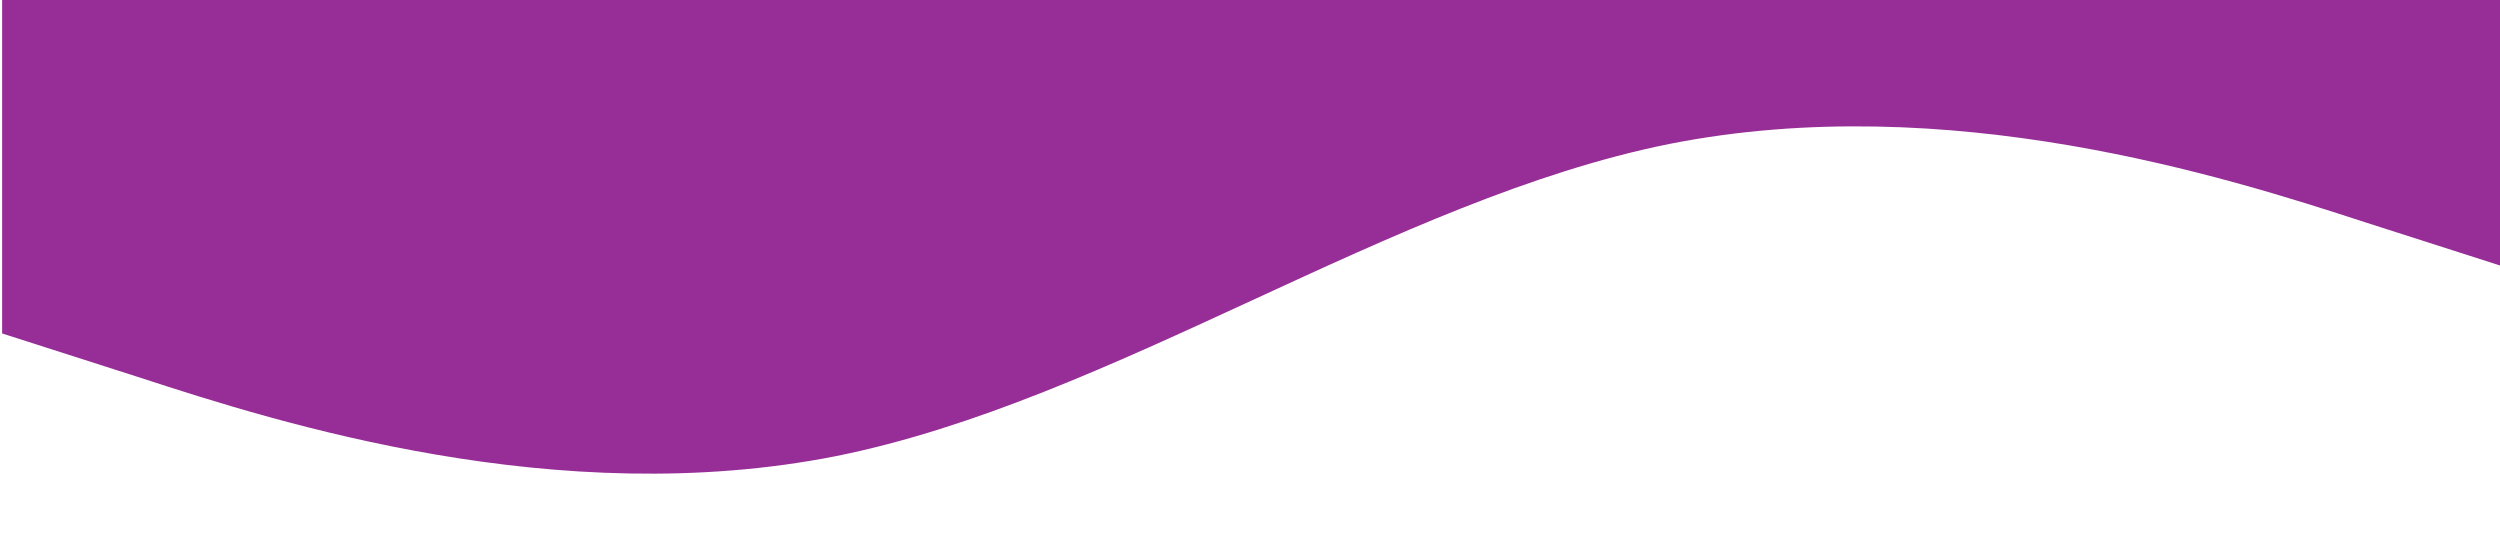 <?xml version="1.0" encoding="UTF-8" standalone="no"?>
<svg
   viewBox="0 0 1440 320"
   version="1.1"
   id="svg4"
   sodipodi:docname="wave2.svg"
   inkscape:version="1.2.2 (b0a8486541, 2022-12-01)"
   xmlns:inkscape="http://www.inkscape.org/namespaces/inkscape"
   xmlns:sodipodi="http://sodipodi.sourceforge.net/DTD/sodipodi-0.dtd"
   xmlns="http://www.w3.org/2000/svg"
   xmlns:svg="http://www.w3.org/2000/svg">
  <defs
     id="defs8" />
  <sodipodi:namedview
     id="namedview6"
     pagecolor="#ffffff"
     bordercolor="#000000"
     borderopacity="0.25"
     inkscape:showpageshadow="2"
     inkscape:pageopacity="0.0"
     inkscape:pagecheckerboard="0"
     inkscape:deskcolor="#d1d1d1"
     showgrid="false"
     inkscape:zoom="0.81388889"
     inkscape:cx="731.05802"
     inkscape:cy="182.45734"
     inkscape:window-width="1366"
     inkscape:window-height="703"
     inkscape:window-x="0"
     inkscape:window-y="0"
     inkscape:window-maximized="1"
     inkscape:current-layer="svg4" />
  <path
     fill="#ff0081"
     fill-opacity="0.82"
     d="M 1.225,192.072 81.266,217.714 C 161.307,243.838 321.389,294.4 481.471,262.739 641.554,230.595 801.636,115.024 961.718,82.881 1121.8,51.219 1281.882,101.782 1361.923,127.905 l 80.041,25.642 V -0.547 h -80.041 c -80.041,0 -240.123,0 -400.205,0 -160.082,0 -320.164,0 -480.246,0 -160.082,0 -320.164,0 -400.205,0 H 1.225 Z"
     id="path2"
     style="fill:#800080;stroke-width:1.097" />
</svg>
